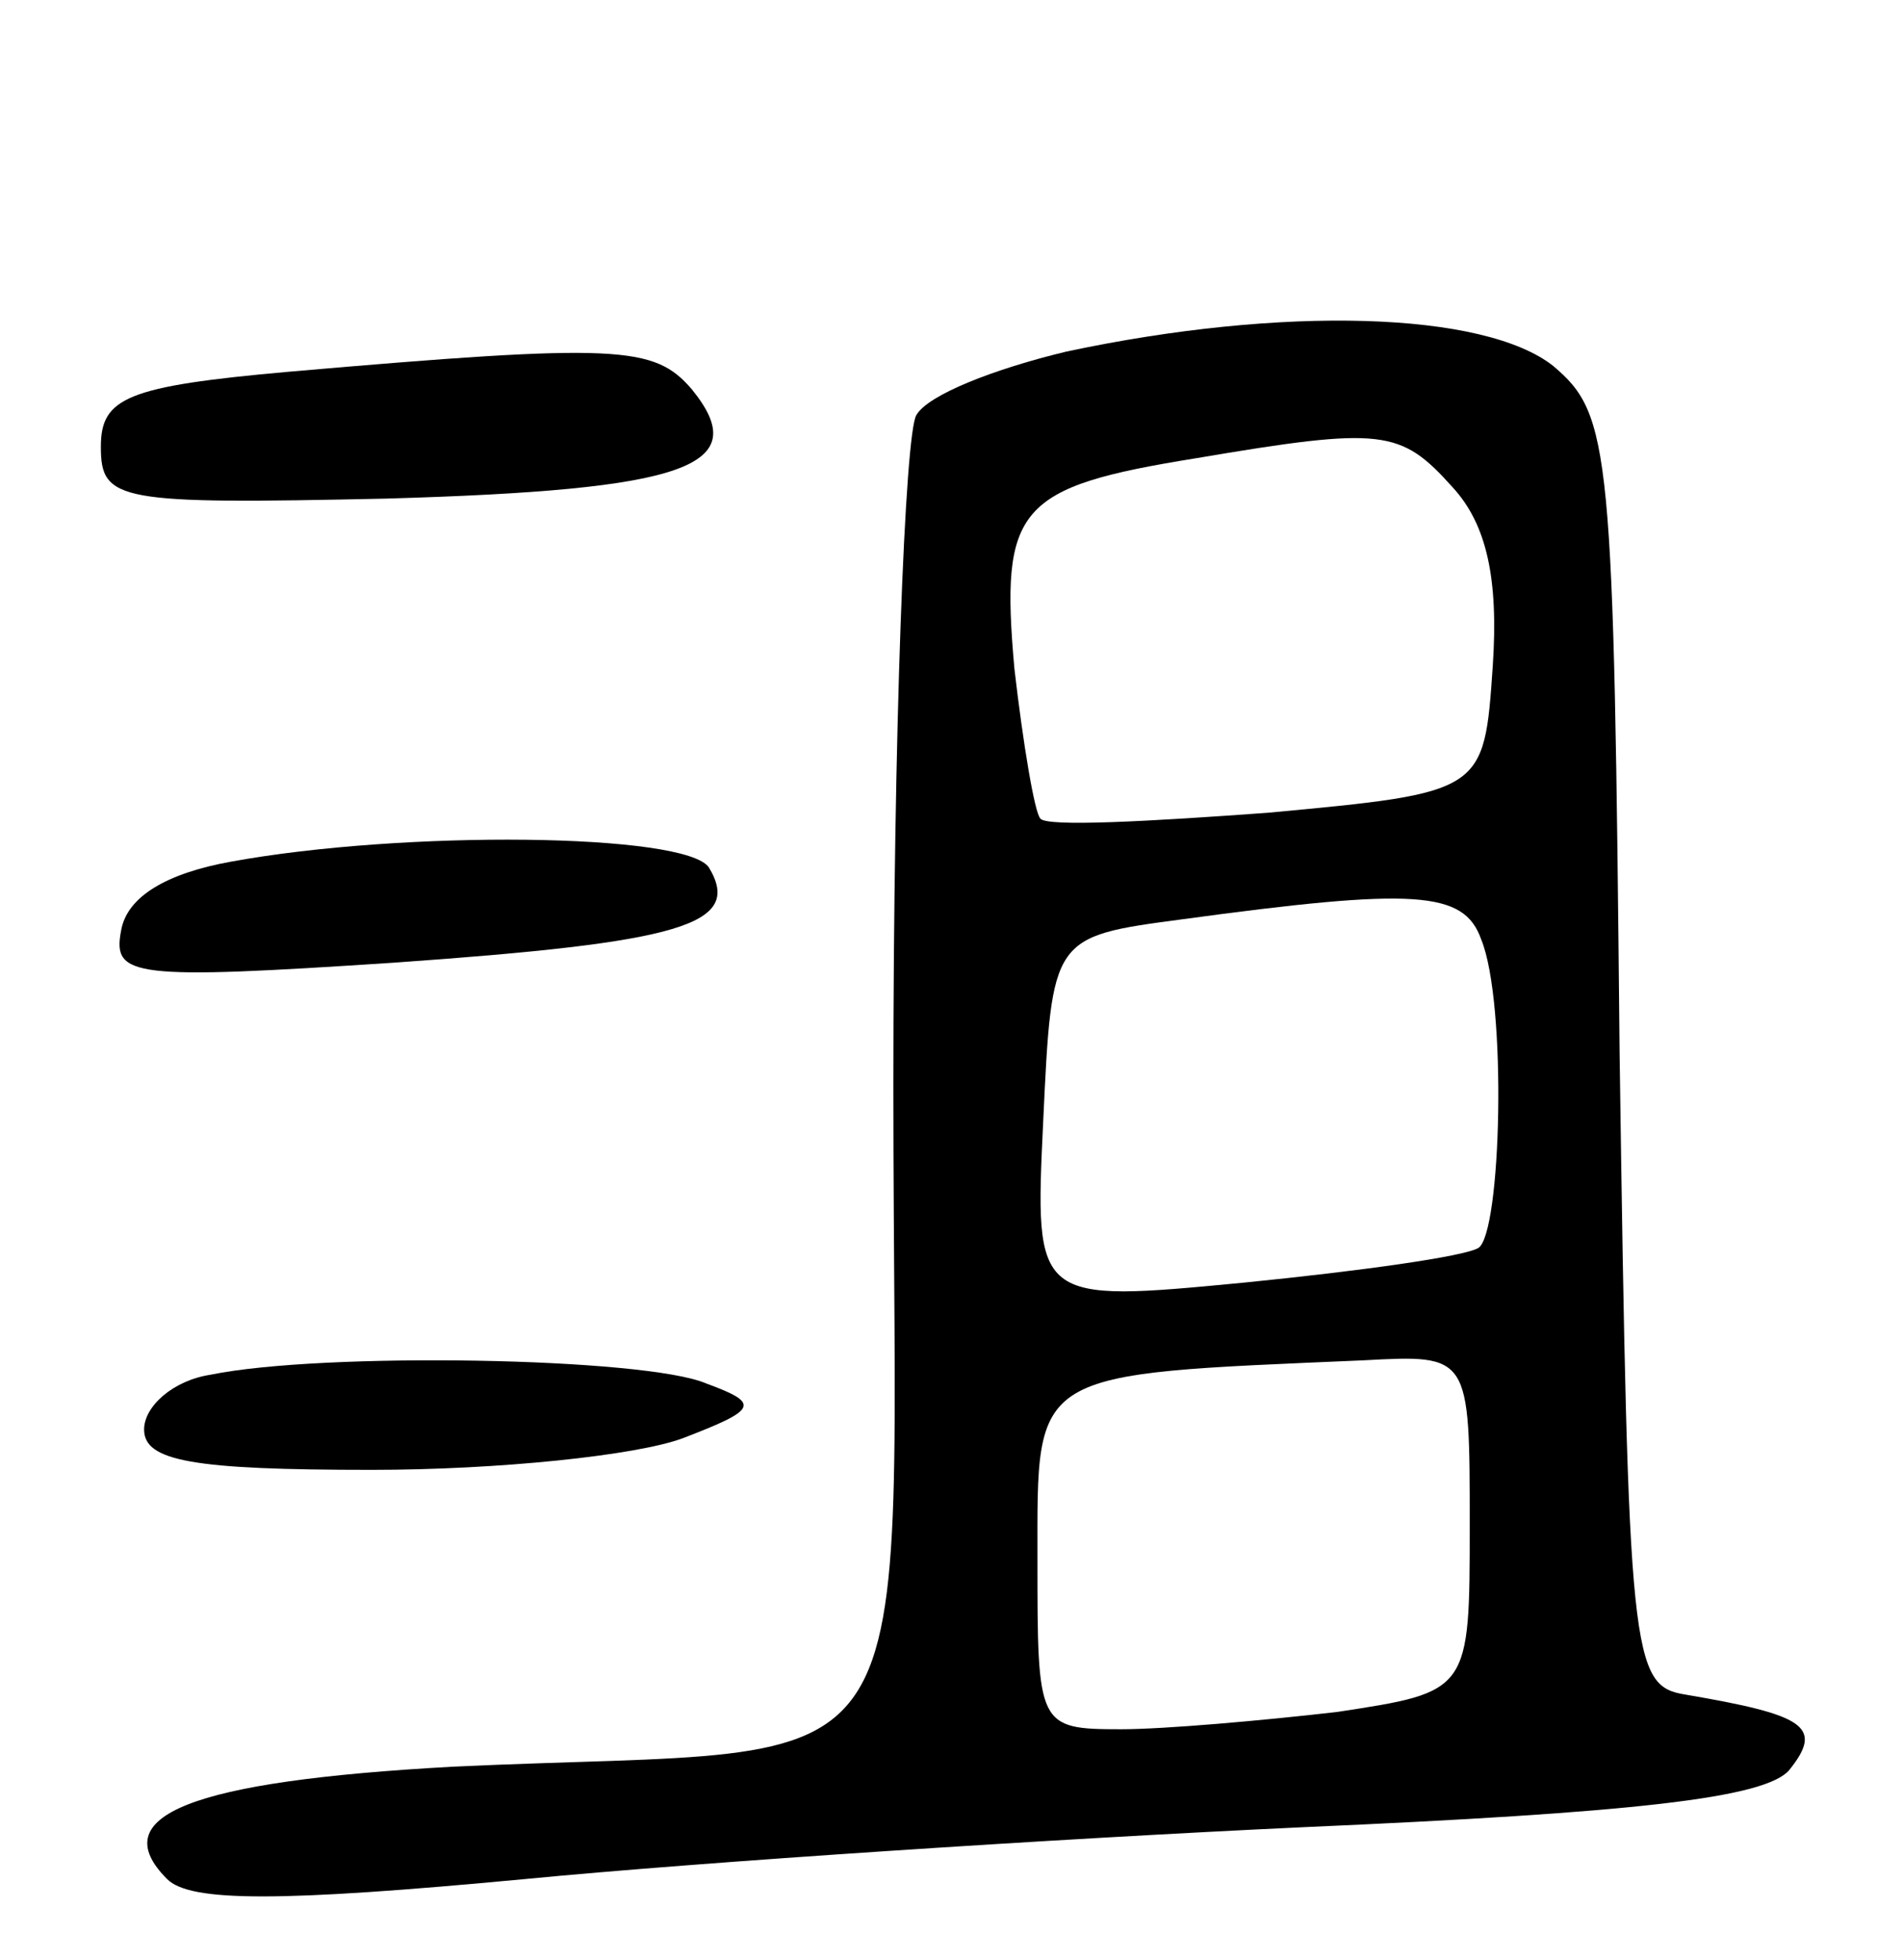 <svg version="1.0" xmlns="http://www.w3.org/2000/svg"
 width="66pt" height="68pt" viewBox="0 0 66 68"
 preserveAspectRatio="xMidYMid meet">
<g transform="translate(0,68) scale(0.1,-0.1)"
fill="#000000" stroke="none">
<path d="M370 558 c-25 -6 -48 -15 -52 -22 -4 -6 -8 -111 -8 -233 0 -254 17
-228 -153 -236 -91 -5 -121 -17 -99 -39 8 -8 39 -8 124 0 62 6 184 14 270 18
114 5 161 10 169 20 12 15 5 19 -36 26 -19 3 -20 12 -23 223 -2 210 -3 221
-23 238 -24 19 -94 21 -169 5z m134 -47 c12 -13 16 -32 14 -62 -3 -44 -3 -44
-78 -51 -41 -3 -77 -5 -79 -2 -2 2 -6 26 -9 52 -5 56 1 63 63 73 65 11 71 10
89 -10z m10 -157 c9 -22 7 -102 -1 -107 -5 -3 -41 -8 -81 -12 -73 -7 -73 -7
-70 56 3 64 3 64 48 70 81 11 98 10 104 -7z m-4 -203 c0 -58 0 -58 -46 -65
-26 -3 -60 -6 -75 -6 -29 0 -29 1 -29 59 0 66 -3 64 113 69 37 2 37 2 37 -57z"/>
<path d="M100 551 c-56 -5 -65 -9 -65 -26 0 -19 6 -20 99 -18 104 3 128 11
106 38 -13 15 -25 16 -140 6z"/>
<path d="M80 381 c-22 -4 -36 -12 -38 -24 -3 -16 4 -17 95 -11 99 7 121 13
109 33 -8 12 -106 13 -166 2z"/>
<path d="M73 203 c-13 -2 -23 -11 -23 -19 0 -11 17 -14 79 -14 44 0 92 5 108
11 26 10 27 12 8 19 -21 9 -133 11 -172 3z"/>
</g>
</svg>

